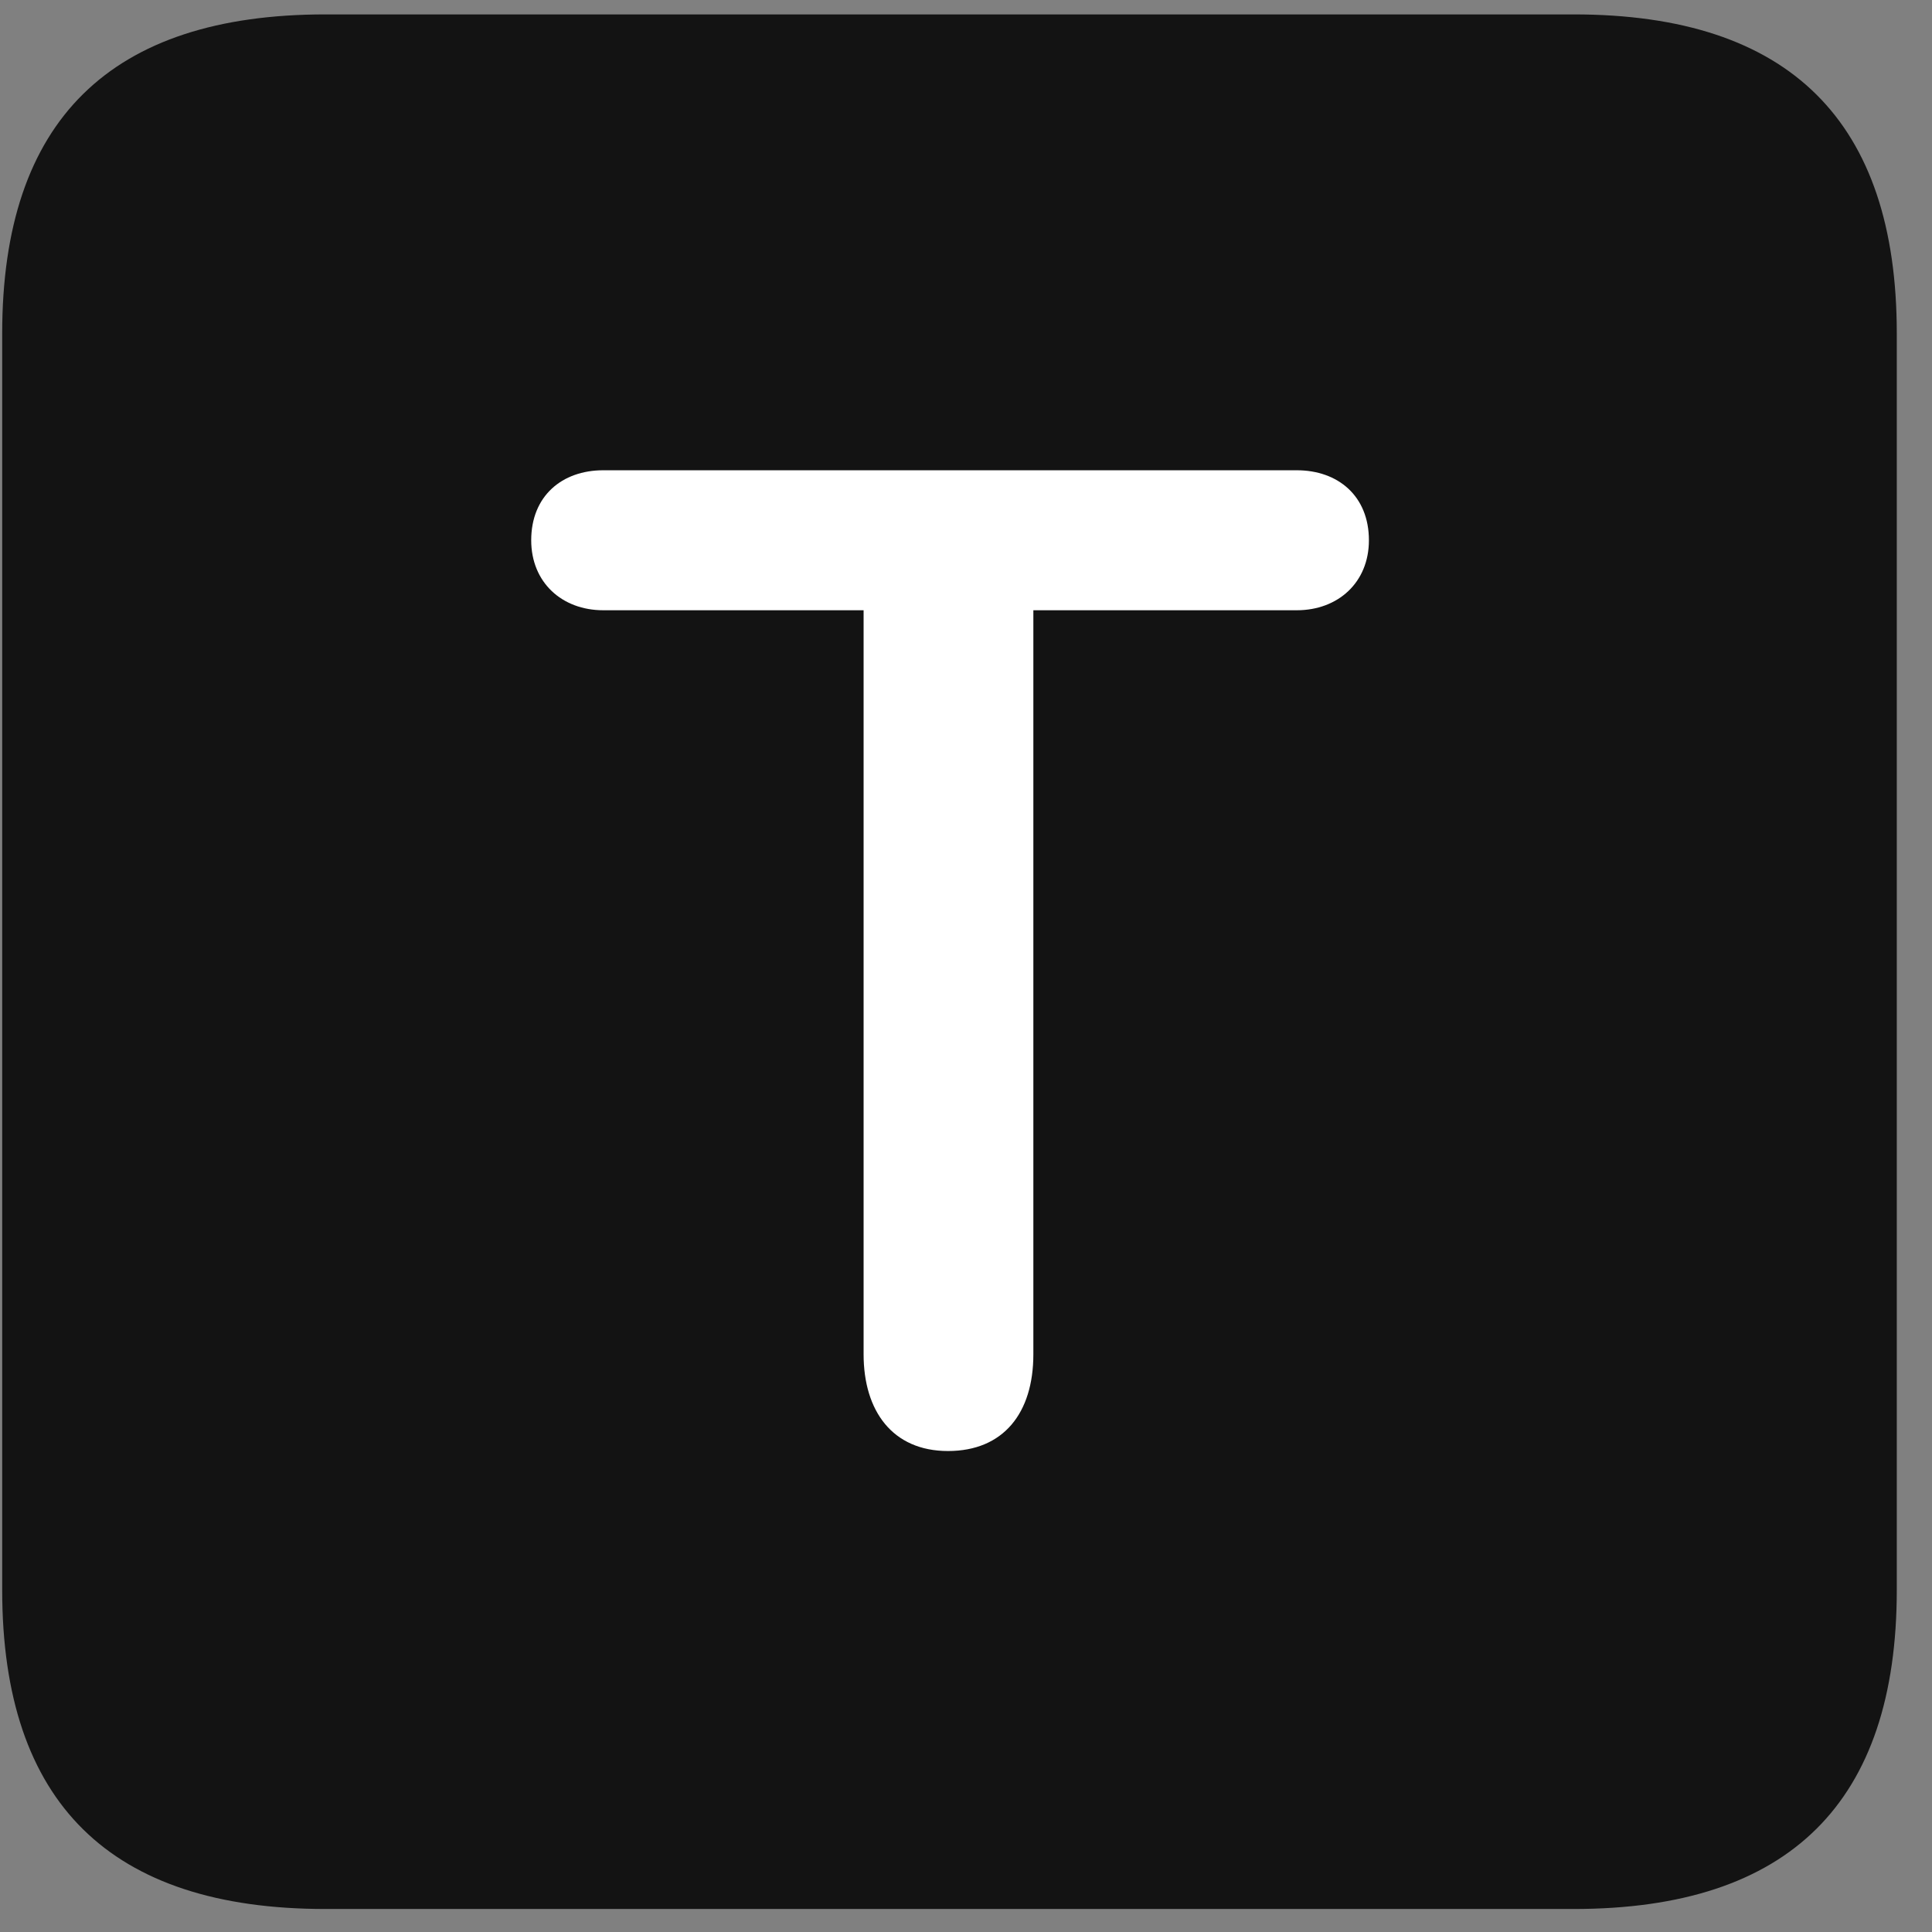 <svg width="22" height="22" viewBox="0 0 22 22" fill="none" xmlns="http://www.w3.org/2000/svg">
<rect x="0" y="0" width="22" height="22" fill="#808080" stroke="none"/>
<g clip-path="url(#clip0_2207_25221)">
<path d="M3.705 21.738H17.92C20.381 21.738 21.599 20.52 21.599 18.105V3.797C21.599 1.383 20.381 0.164 17.92 0.164H3.705C1.256 0.164 0.025 1.371 0.025 3.797V18.105C0.025 20.531 1.256 21.738 3.705 21.738Z" fill="black" fill-opacity="0.85"/>
<path d="M10.795 16.523C10.162 16.523 9.834 16.066 9.834 15.422V6.949H6.869C6.4 6.949 6.049 6.633 6.049 6.152C6.049 5.648 6.4 5.355 6.869 5.355H14.767C15.236 5.355 15.588 5.648 15.588 6.152C15.588 6.633 15.236 6.949 14.767 6.949H11.767V15.422C11.767 16.09 11.427 16.523 10.795 16.523Z" fill="white"/>
</g>
<defs>
<clipPath id="clip0_2207_25221">
<rect width="21.574" height="21.598" fill="white" transform="translate(0.025 0.141)"/>
</clipPath>
</defs>
</svg>
